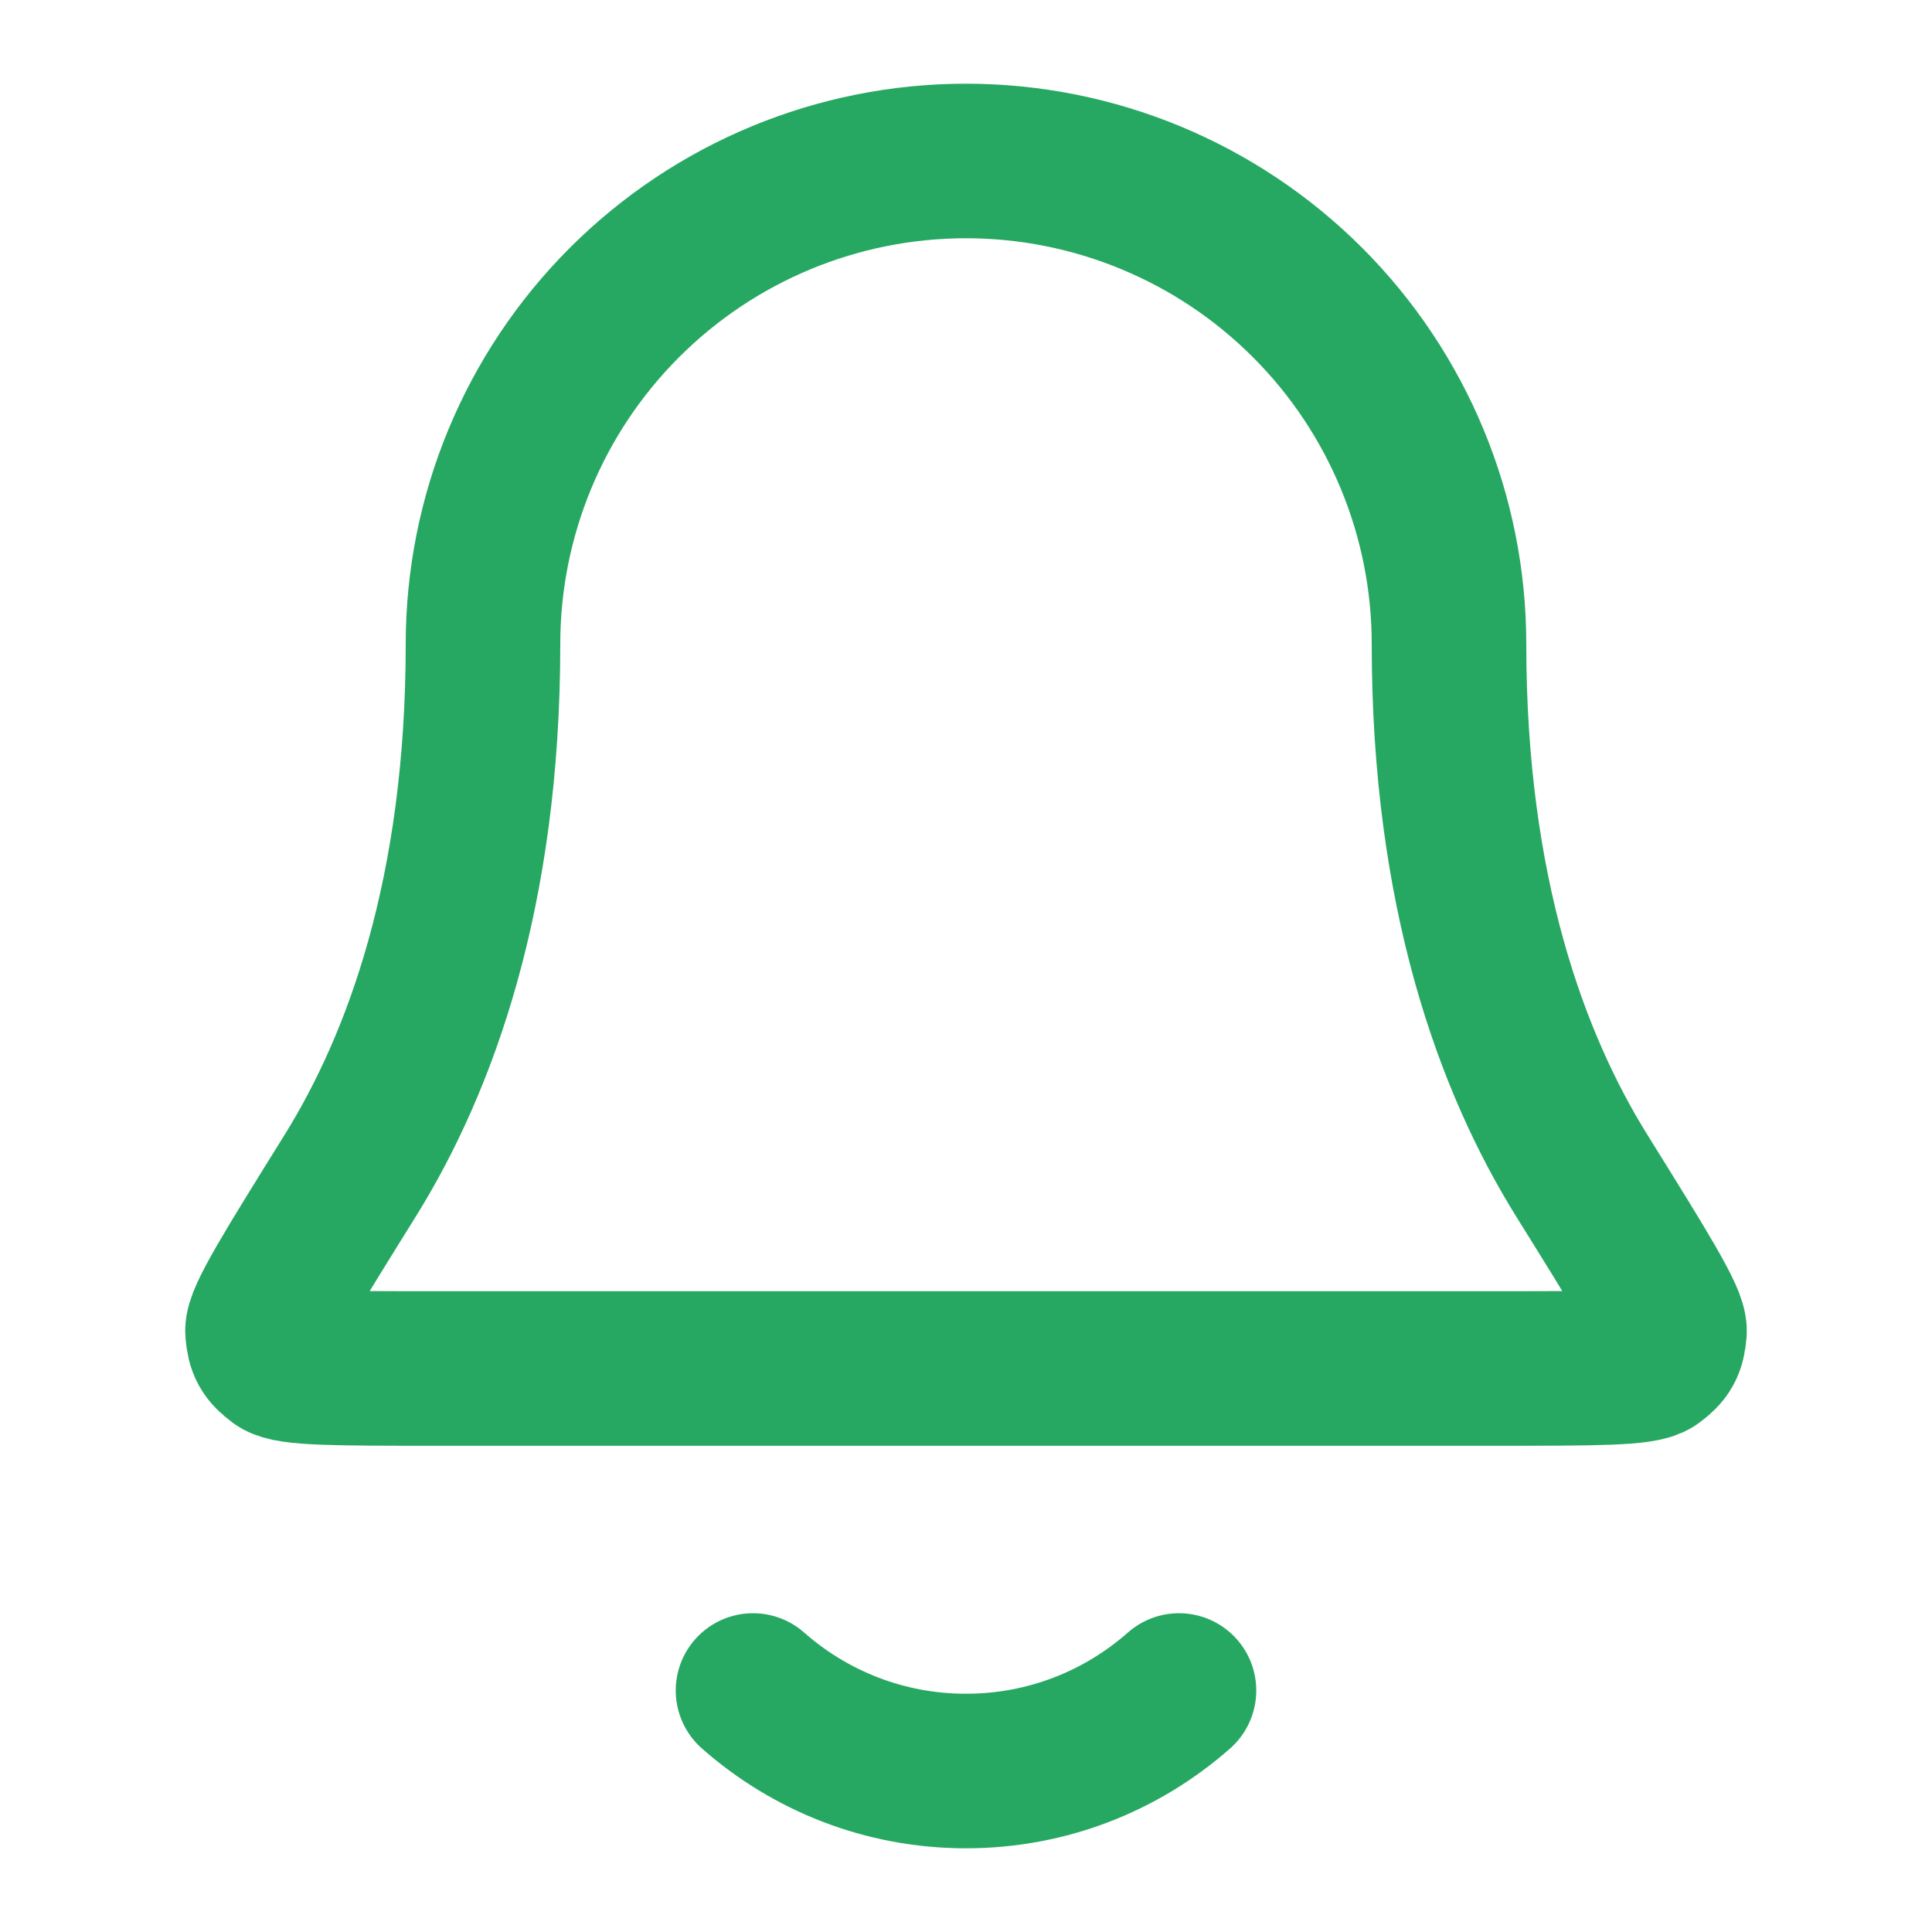 <svg width="25" height="25" viewBox="0 0 25 25" fill="none" xmlns="http://www.w3.org/2000/svg">
<path d="M9.744 21.875C10.479 22.523 11.443 22.917 12.5 22.917C13.557 22.917 14.522 22.523 15.256 21.875M18.75 8.333C18.75 6.676 18.091 5.086 16.919 3.914C15.747 2.742 14.158 2.083 12.5 2.083C10.842 2.083 9.253 2.742 8.081 3.914C6.908 5.086 6.25 6.676 6.25 8.333C6.25 11.552 5.438 13.756 4.531 15.214C3.766 16.444 3.383 17.058 3.397 17.23C3.413 17.42 3.453 17.492 3.606 17.606C3.744 17.708 4.367 17.708 5.613 17.708H19.387C20.633 17.708 21.256 17.708 21.394 17.606C21.547 17.492 21.587 17.42 21.603 17.23C21.617 17.058 21.234 16.444 20.469 15.214C19.562 13.756 18.75 11.552 18.75 8.333Z" stroke="#26A862" stroke-width="2" stroke-linecap="round" stroke-linejoin="round"/>
</svg>
